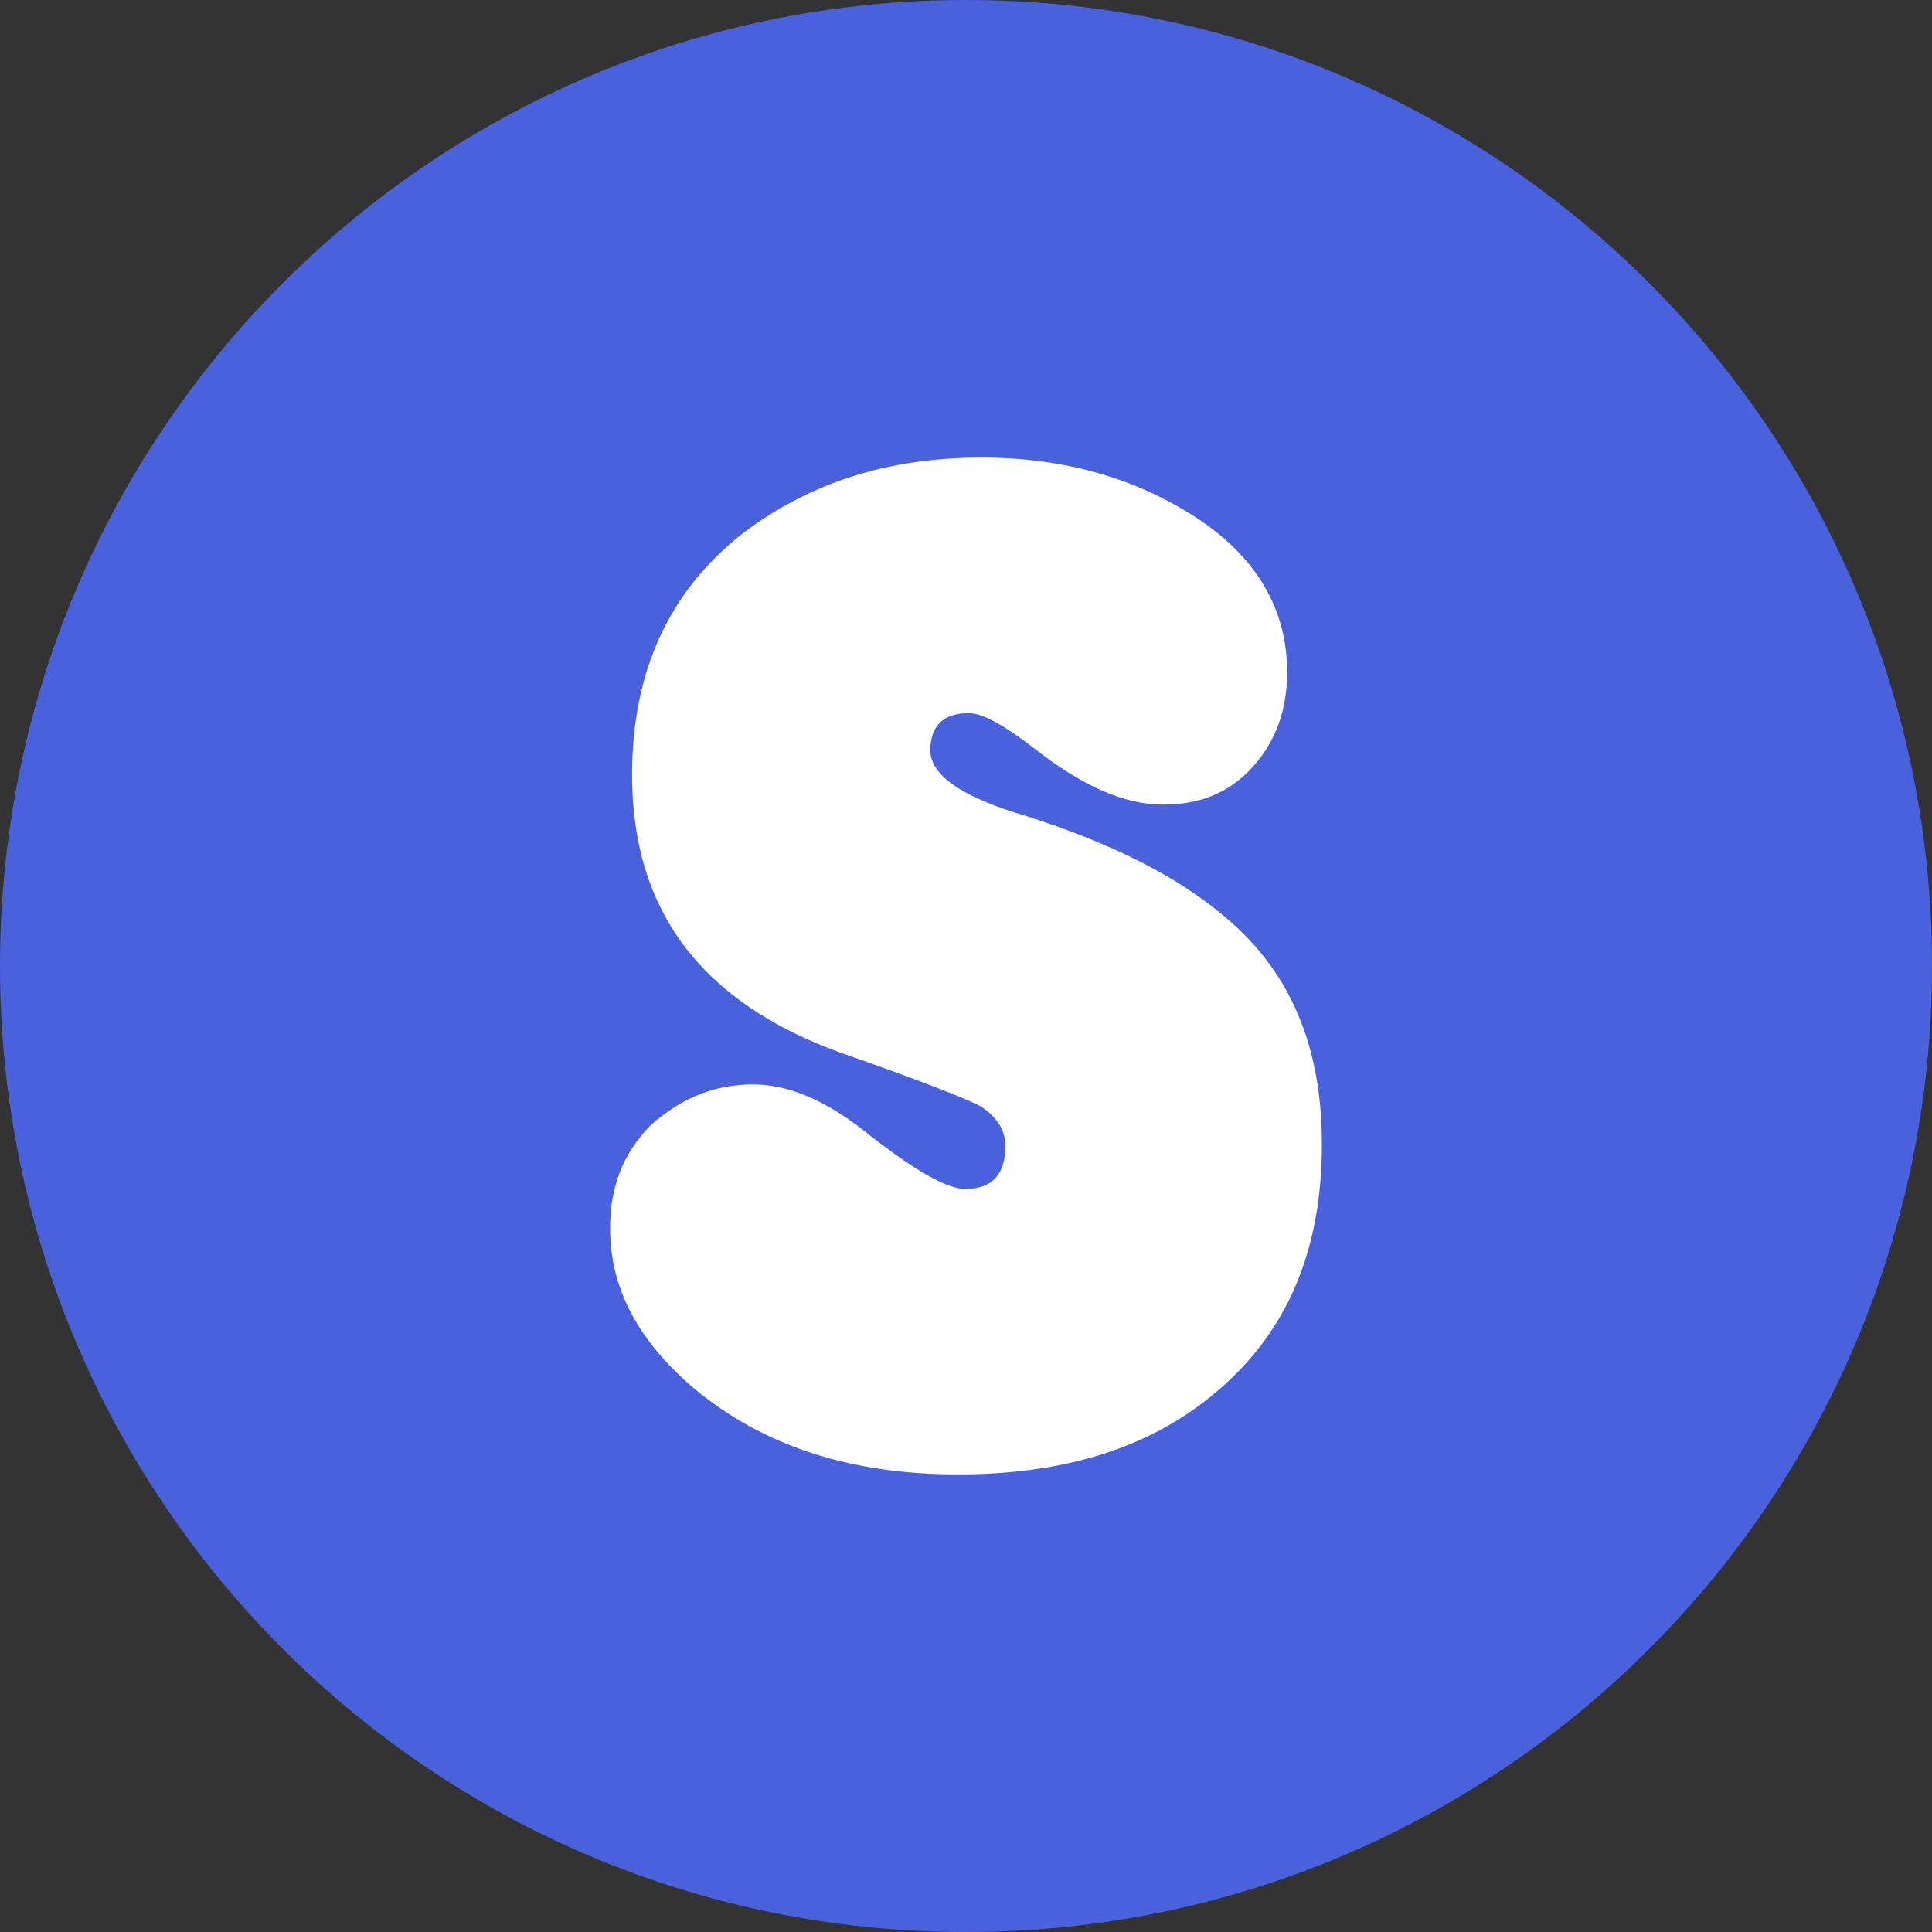<svg width="38" height="38" viewBox="0 0 38 38" fill="none" xmlns="http://www.w3.org/2000/svg">
<rect x="0" y="0" width="38" height="38" fill="#333333" stroke="none"/>
<path fill-rule="evenodd" clip-rule="evenodd" d="M19 38C29.493 38 38 29.493 38 19C38 8.507 29.493 0 19 0C8.507 0 0 8.507 0 19C0 29.493 8.507 38 19 38Z" fill="#4A61DD"/>
<path d="M14.807 21.33C15.491 21.33 16.211 21.624 17.003 22.248C17.974 23.018 18.622 23.385 18.982 23.385C19.522 23.385 19.774 23.092 19.774 22.541C19.774 22.248 19.63 21.991 19.306 21.771C19.126 21.661 18.226 21.294 16.535 20.706C13.8 19.716 12.432 17.917 12.432 15.239C12.432 13.22 13.152 11.642 14.591 10.505C15.887 9.514 17.434 9 19.306 9C20.925 9 22.329 9.404 23.517 10.174C24.704 10.945 25.316 11.973 25.316 13.22C25.316 13.954 25.1 14.578 24.632 15.092C24.165 15.605 23.589 15.826 22.869 15.826C22.113 15.826 21.285 15.459 20.35 14.725C19.774 14.284 19.342 14.027 19.054 14.027C18.55 14.027 18.298 14.284 18.298 14.761C18.298 15.239 18.91 15.679 20.17 16.046C21.897 16.596 23.193 17.257 24.128 18.064C25.388 19.128 26 20.596 26 22.505C26 24.596 25.316 26.211 23.913 27.385C22.617 28.486 20.925 29 18.838 29C16.751 29 15.023 28.45 13.655 27.312C12.576 26.395 12 25.367 12 24.156C12 23.349 12.252 22.688 12.792 22.138C13.368 21.624 14.015 21.33 14.807 21.33Z" fill="white"/>
</svg>
